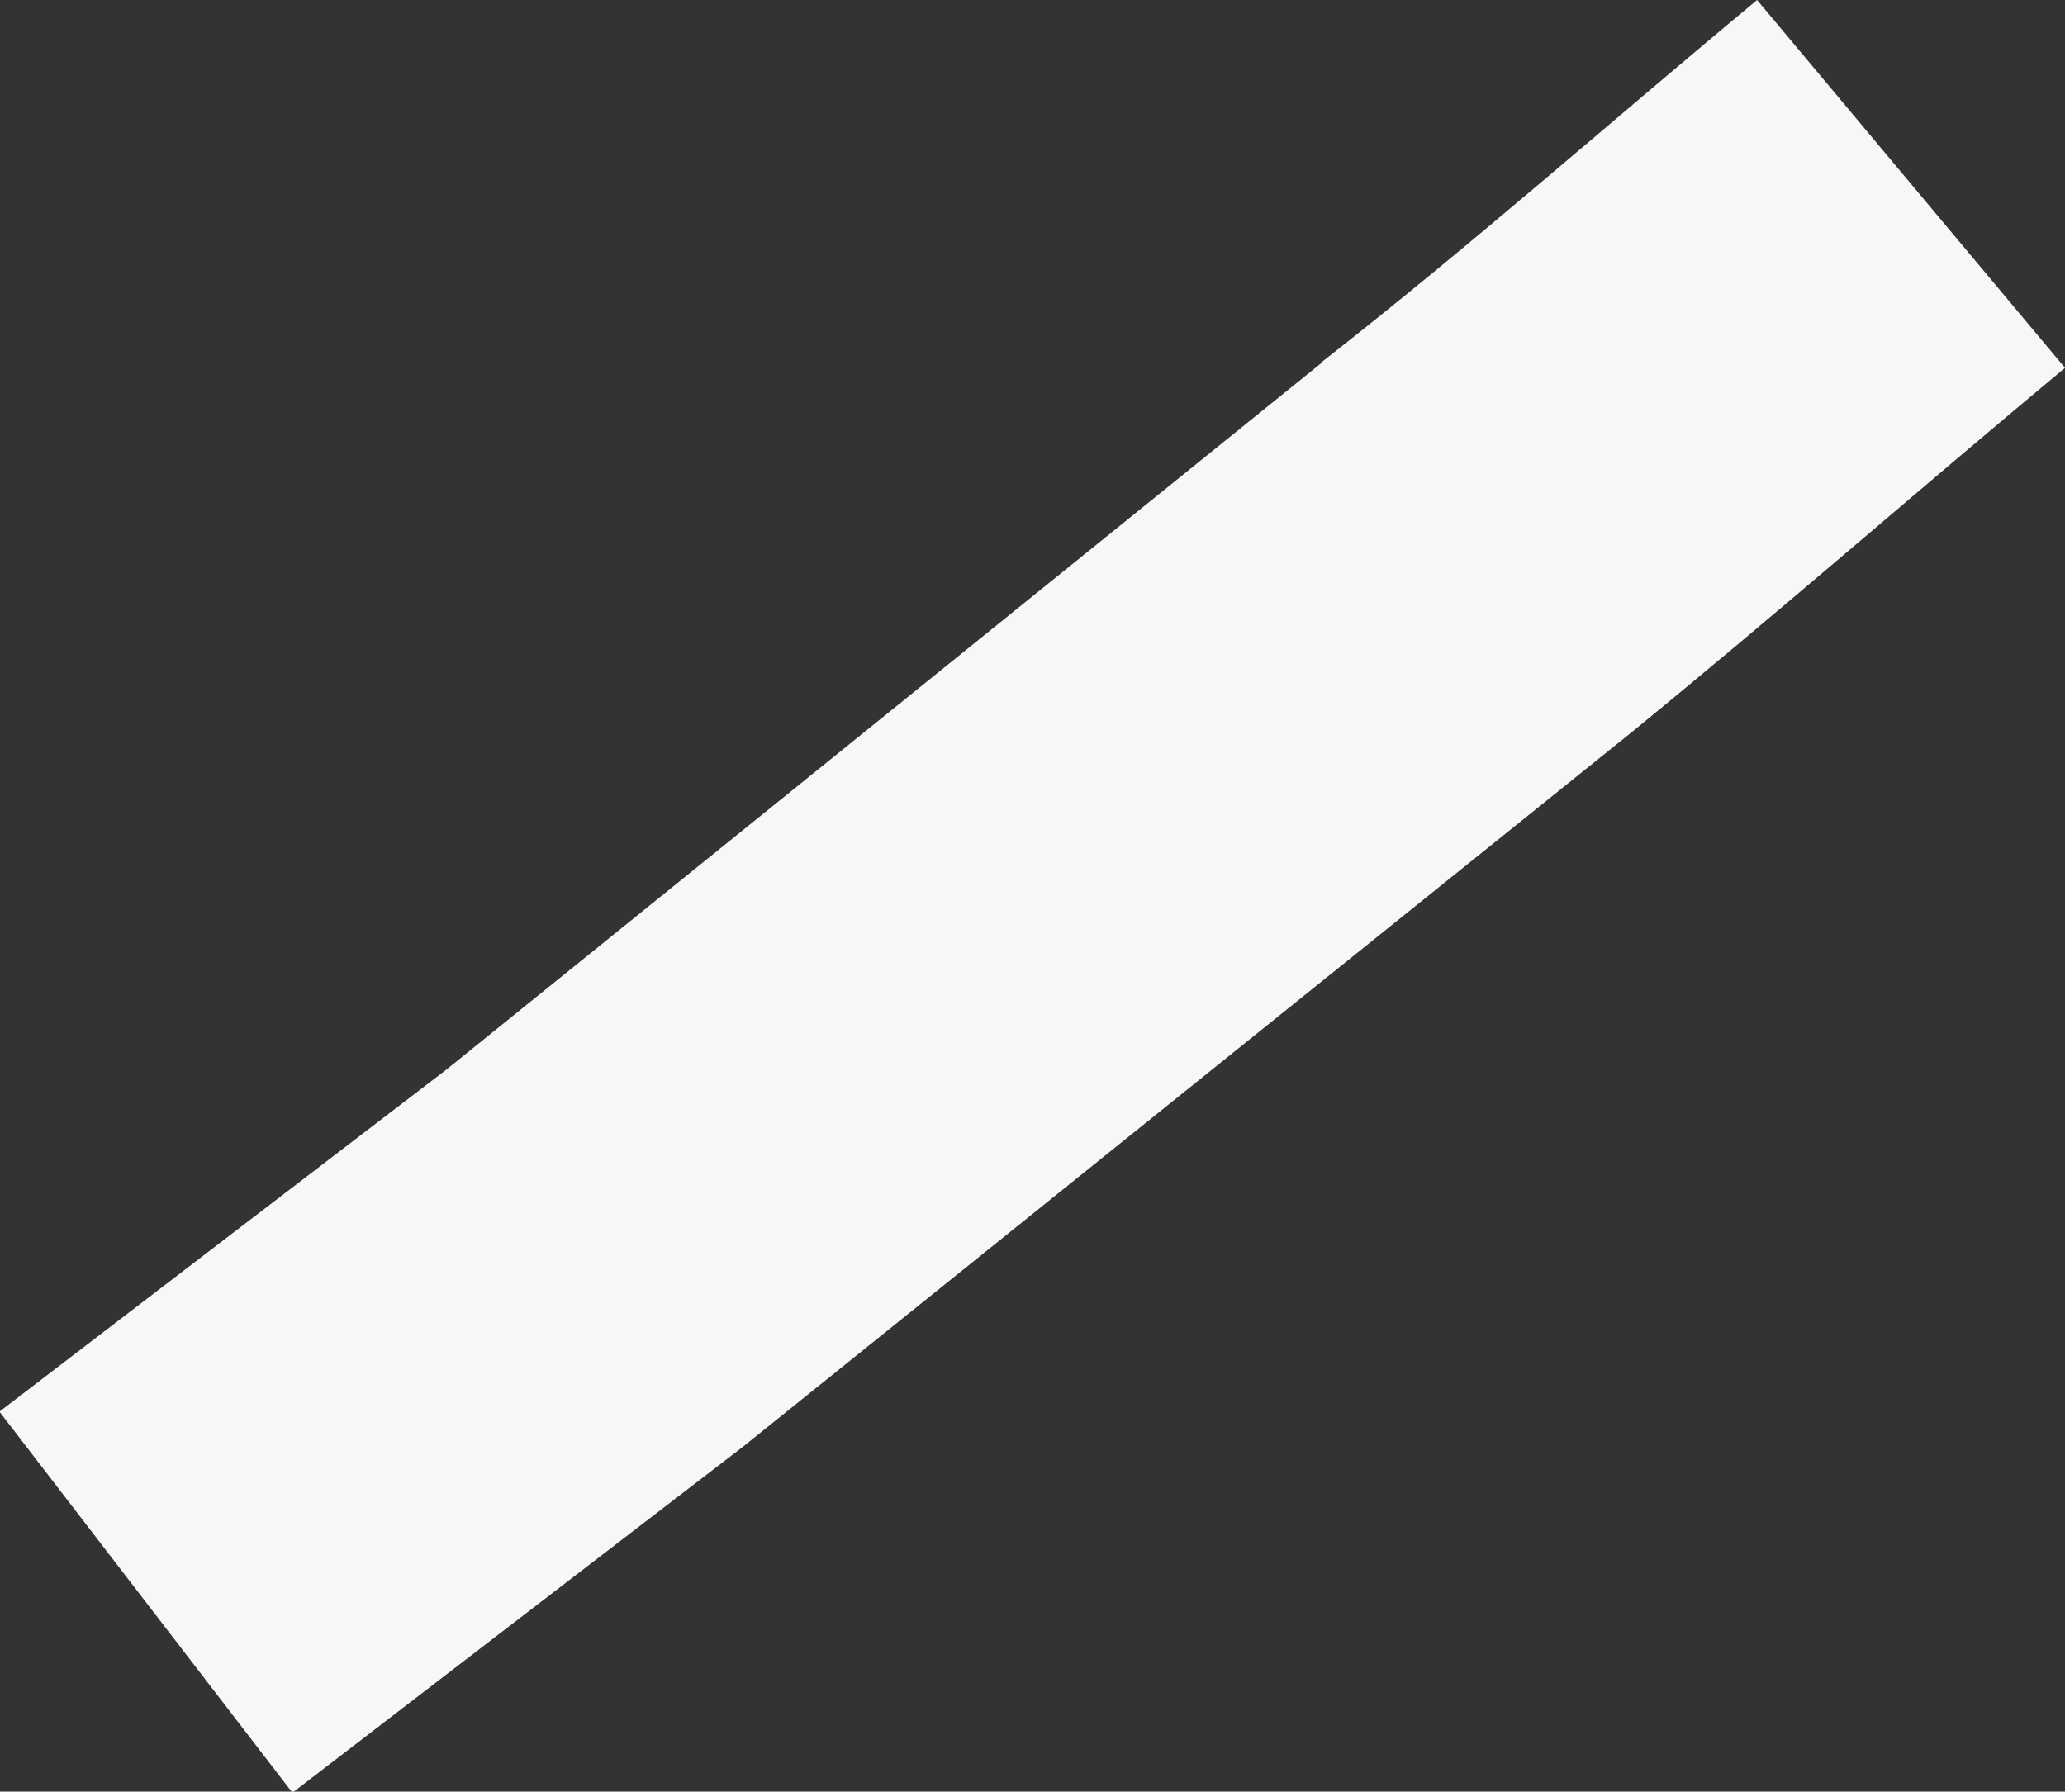 <svg xmlns="http://www.w3.org/2000/svg" width="7.33" height="6.361" viewBox="0 0 7.33 6.361"><rect x="0" y="0" width="7.33" height="6.361" fill="#333333" stroke="none"/><defs><style>.a{fill:#f7f7f7;}</style></defs><path class="a" d="M1222.261,674.294c.533-.417,1.026-.854,1.546-1.286l1.093,1.306c-.52.433-1.026.876-1.546,1.3l-1.573,1.265-1.573,1.265-1.6,1.229-1.04-1.353,1.586-1.214,3.105-2.508" transform="translate(-1217.57 -673.008)"/></svg>